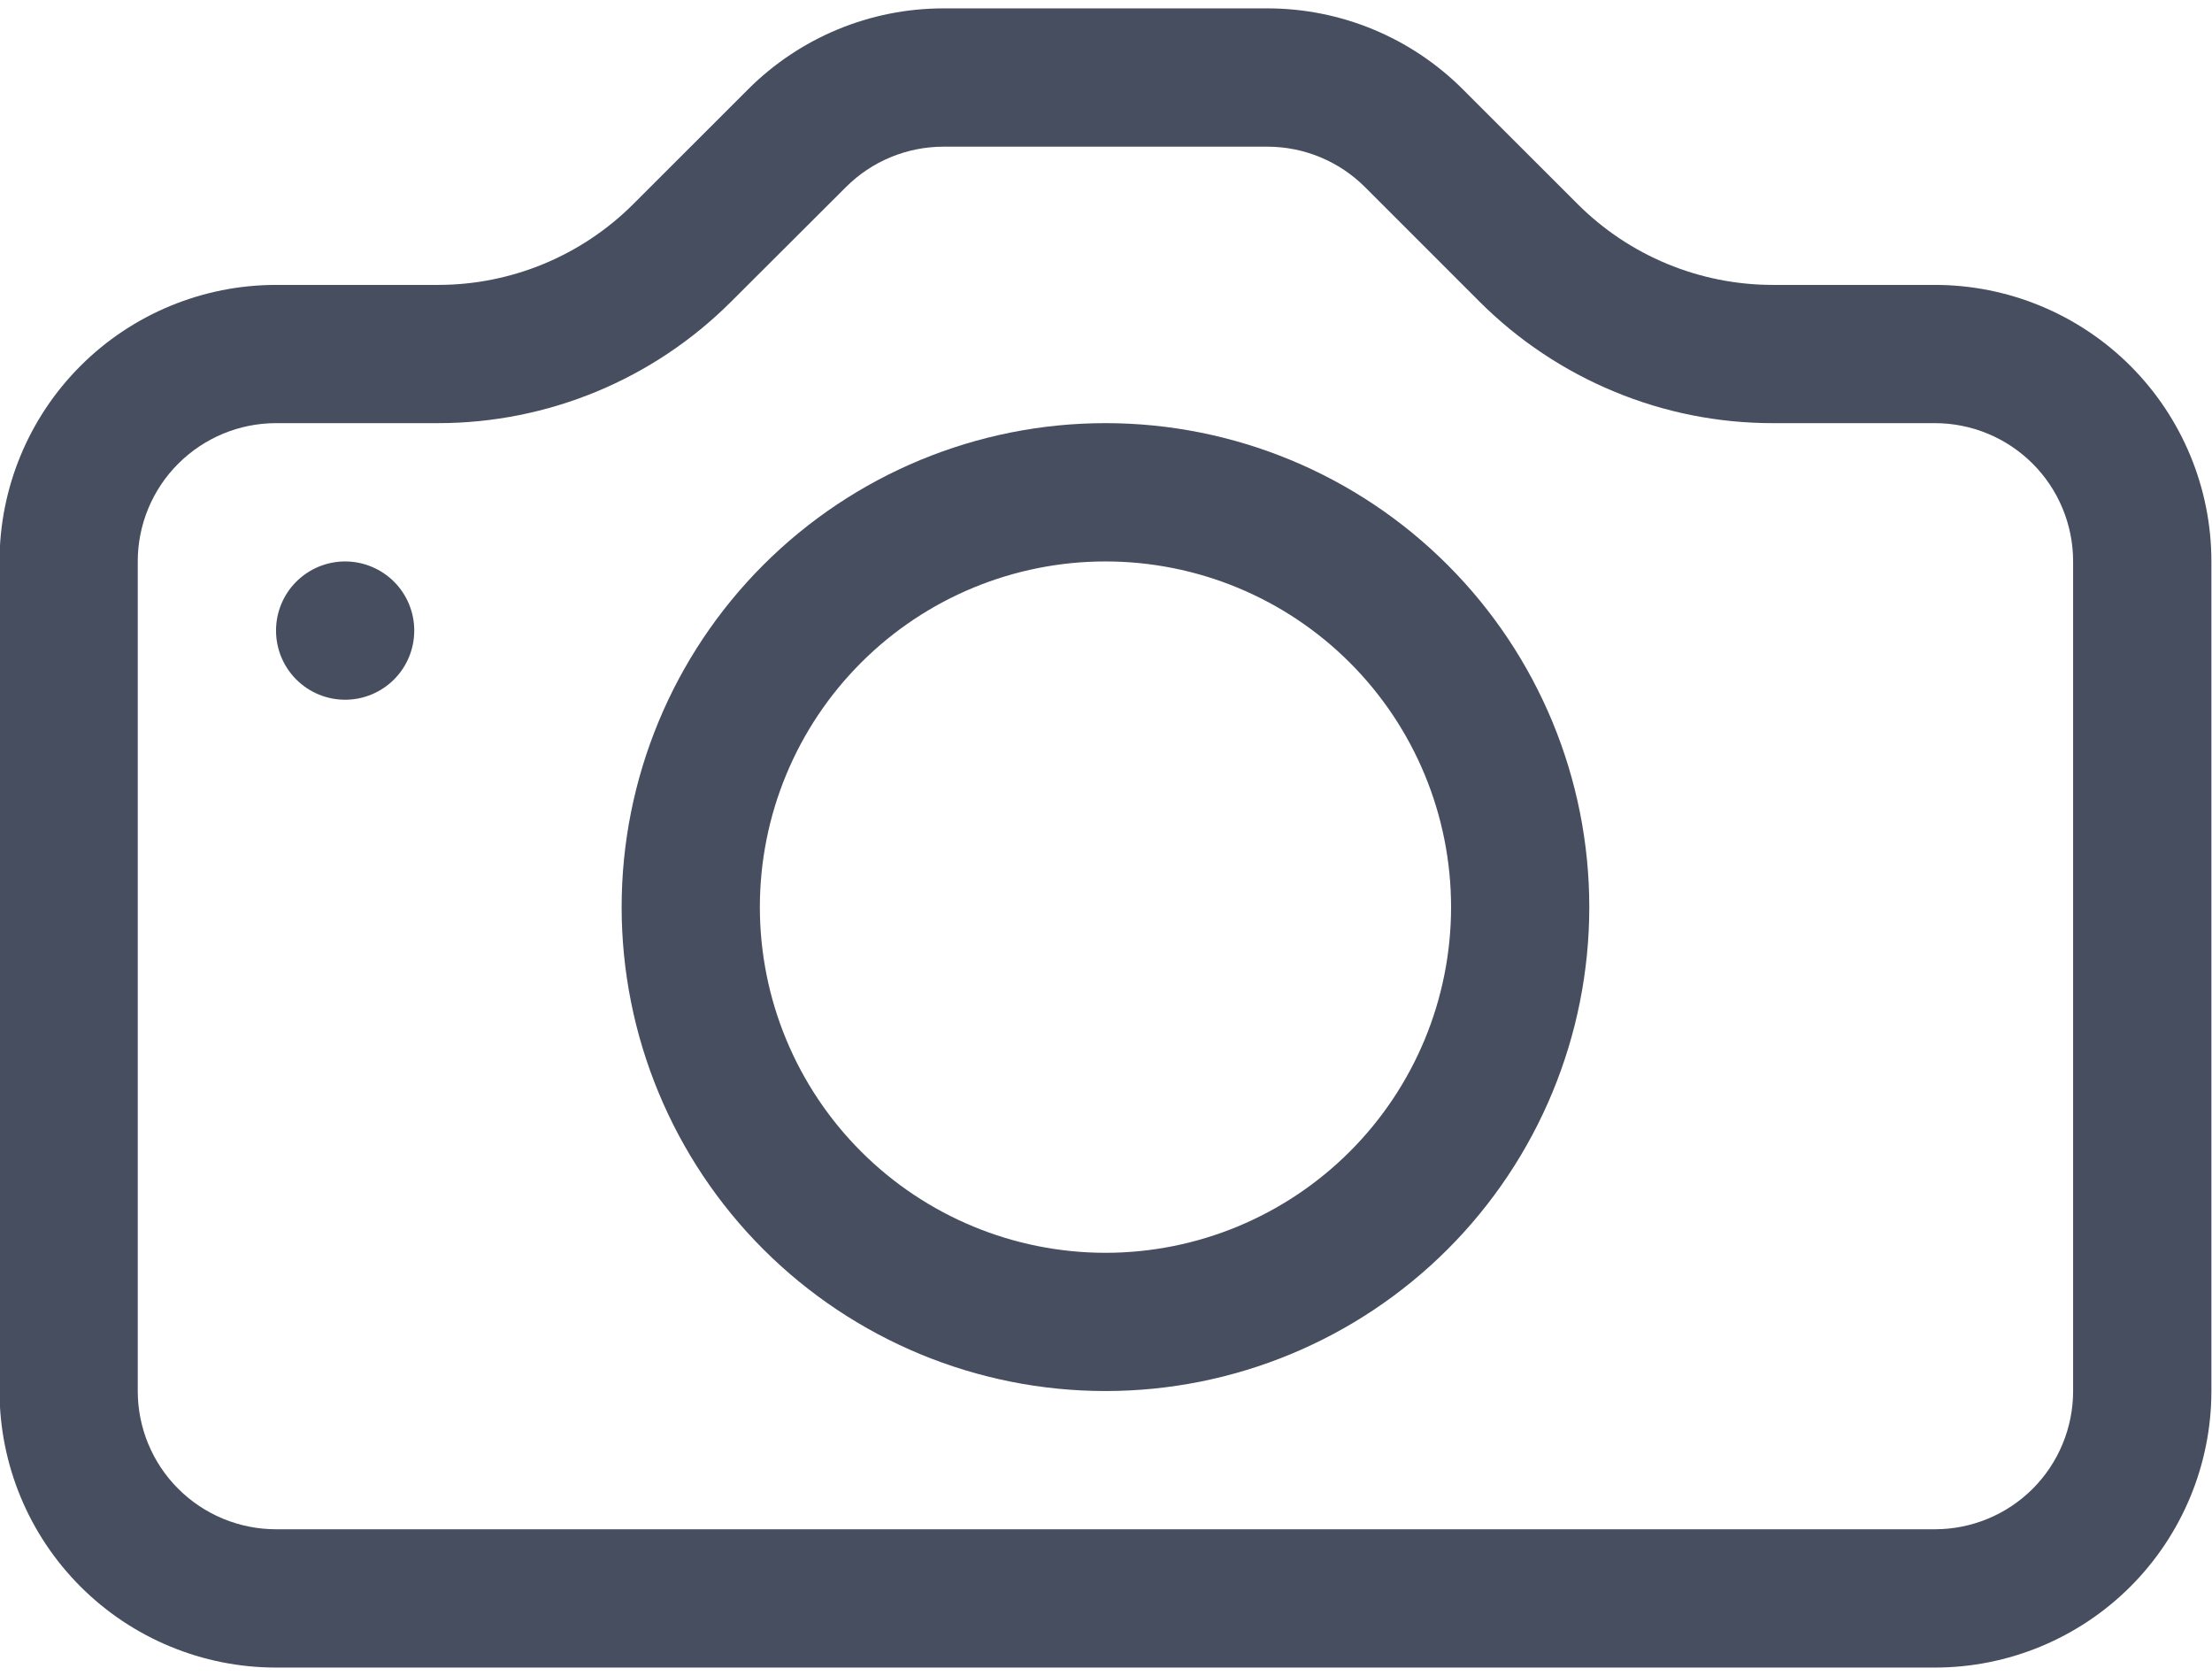 <svg width="33" height="25" viewBox="0 0 33 25" fill="none" xmlns="http://www.w3.org/2000/svg">
<path d="M30.928 20.75C30.928 21.297 30.711 21.822 30.325 22.208C29.938 22.595 29.413 22.812 28.866 22.812H4.118C3.571 22.812 3.046 22.595 2.659 22.208C2.272 21.822 2.055 21.297 2.055 20.75V8.375C2.055 7.828 2.272 7.303 2.659 6.917C3.046 6.53 3.571 6.312 4.118 6.312H6.535C8.175 6.312 9.747 5.66 10.907 4.5L12.619 2.792C13.004 2.406 13.527 2.189 14.073 2.188H18.907C19.454 2.188 19.978 2.405 20.365 2.792L22.073 4.5C22.647 5.074 23.33 5.53 24.081 5.841C24.831 6.153 25.636 6.313 26.449 6.312H28.866C29.413 6.312 29.938 6.53 30.325 6.917C30.711 7.303 30.928 7.828 30.928 8.375V20.75ZM4.118 4.25C3.024 4.25 1.974 4.685 1.201 5.458C0.427 6.232 -0.007 7.281 -0.007 8.375L-0.007 20.75C-0.007 21.844 0.427 22.893 1.201 23.667C1.974 24.44 3.024 24.875 4.118 24.875H28.866C29.96 24.875 31.009 24.44 31.783 23.667C32.556 22.893 32.991 21.844 32.991 20.75V8.375C32.991 7.281 32.556 6.232 31.783 5.458C31.009 4.685 29.96 4.25 28.866 4.25H26.449C25.355 4.25 24.306 3.815 23.533 3.041L21.825 1.334C21.052 0.56 20.003 0.125 18.909 0.125H14.075C12.981 0.125 11.932 0.56 11.159 1.334L9.451 3.041C8.678 3.815 7.629 4.25 6.535 4.25H4.118Z" fill="#464E5F"/>
<path d="M16.492 18.688C15.125 18.688 13.813 18.144 12.846 17.177C11.879 16.21 11.336 14.899 11.336 13.531C11.336 12.164 11.879 10.852 12.846 9.885C13.813 8.918 15.125 8.375 16.492 8.375C17.86 8.375 19.171 8.918 20.138 9.885C21.105 10.852 21.648 12.164 21.648 13.531C21.648 14.899 21.105 16.21 20.138 17.177C19.171 18.144 17.86 18.688 16.492 18.688ZM16.492 20.75C18.407 20.75 20.242 19.989 21.596 18.636C22.95 17.282 23.71 15.446 23.71 13.531C23.71 11.617 22.95 9.781 21.596 8.427C20.242 7.073 18.407 6.312 16.492 6.312C14.578 6.312 12.742 7.073 11.388 8.427C10.034 9.781 9.274 11.617 9.274 13.531C9.274 15.446 10.034 17.282 11.388 18.636C12.742 19.989 14.578 20.75 16.492 20.75ZM6.18 9.406C6.18 9.68 6.072 9.942 5.878 10.136C5.685 10.329 5.422 10.438 5.149 10.438C4.875 10.438 4.613 10.329 4.42 10.136C4.226 9.942 4.118 9.68 4.118 9.406C4.118 9.133 4.226 8.87 4.42 8.677C4.613 8.484 4.875 8.375 5.149 8.375C5.422 8.375 5.685 8.484 5.878 8.677C6.072 8.87 6.18 9.133 6.18 9.406Z" fill="#464E5F"/>
</svg>
